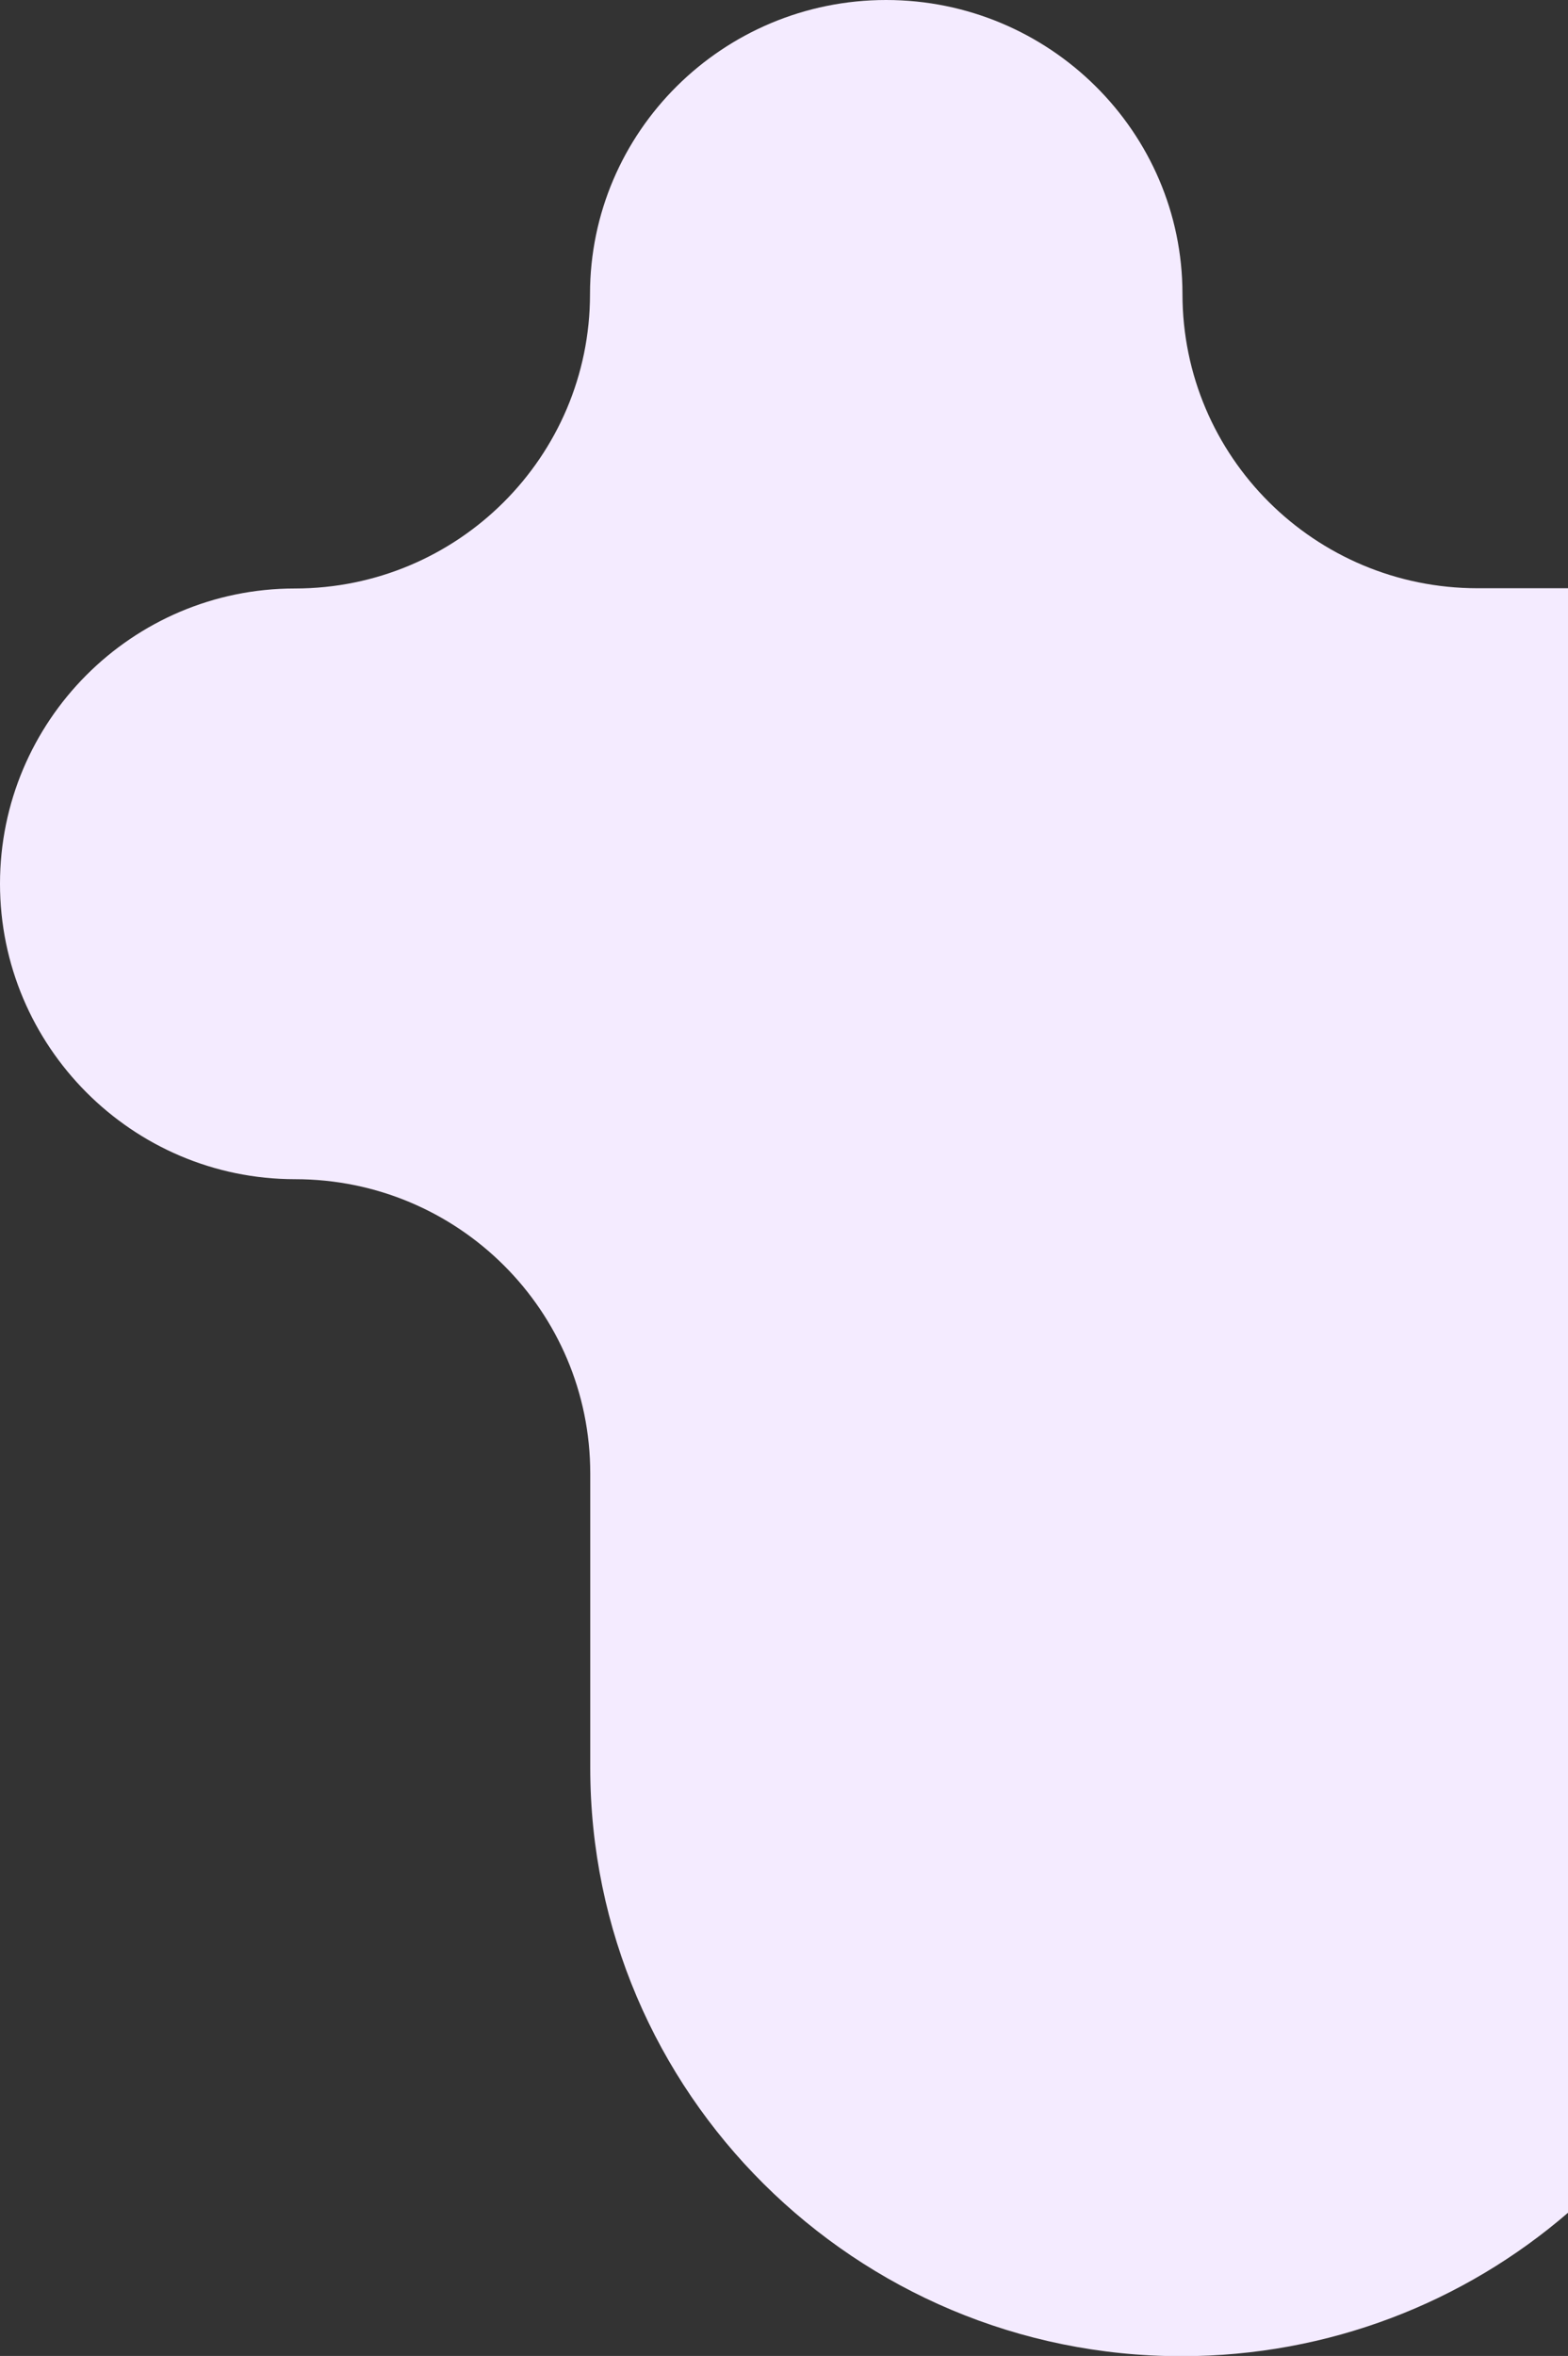 <?xml version="1.0" encoding="utf-8"?>
<!-- Generator: Adobe Illustrator 26.2.1, SVG Export Plug-In . SVG Version: 6.00 Build 0)  -->
<svg version="1.1" id="Capa_1" xmlns="http://www.w3.org/2000/svg" xmlns:xlink="http://www.w3.org/1999/xlink" x="0px" y="0px"
	 viewBox="0 0 636.5 956" style="enable-background:new 0 0 636.5 956;" xml:space="preserve">
<rect x="0" y="0" width="636.5" height="956" fill="#333333" stroke="none"/>
<style type="text/css">
	.st0{fill:#F4EBFF;}
</style>
<path class="st0" d="M636.5,238.7h-36.7c-66.1,0-119.8-53.4-119.8-119.4C480,53.4,425.9,0,359.7,0S239.5,53.4,239.5,119.4
	c0,65.9-53.6,119.4-119.8,119.4S0,292.7,0,358.6s53.6,119.9,119.8,119.9s119.8,53.4,119.8,119.4v119.4
	c0,131.9,107.7,238.8,240,238.8c59.9,0,114.8-21.9,156.9-58.2V238.7z"/>
</svg>
